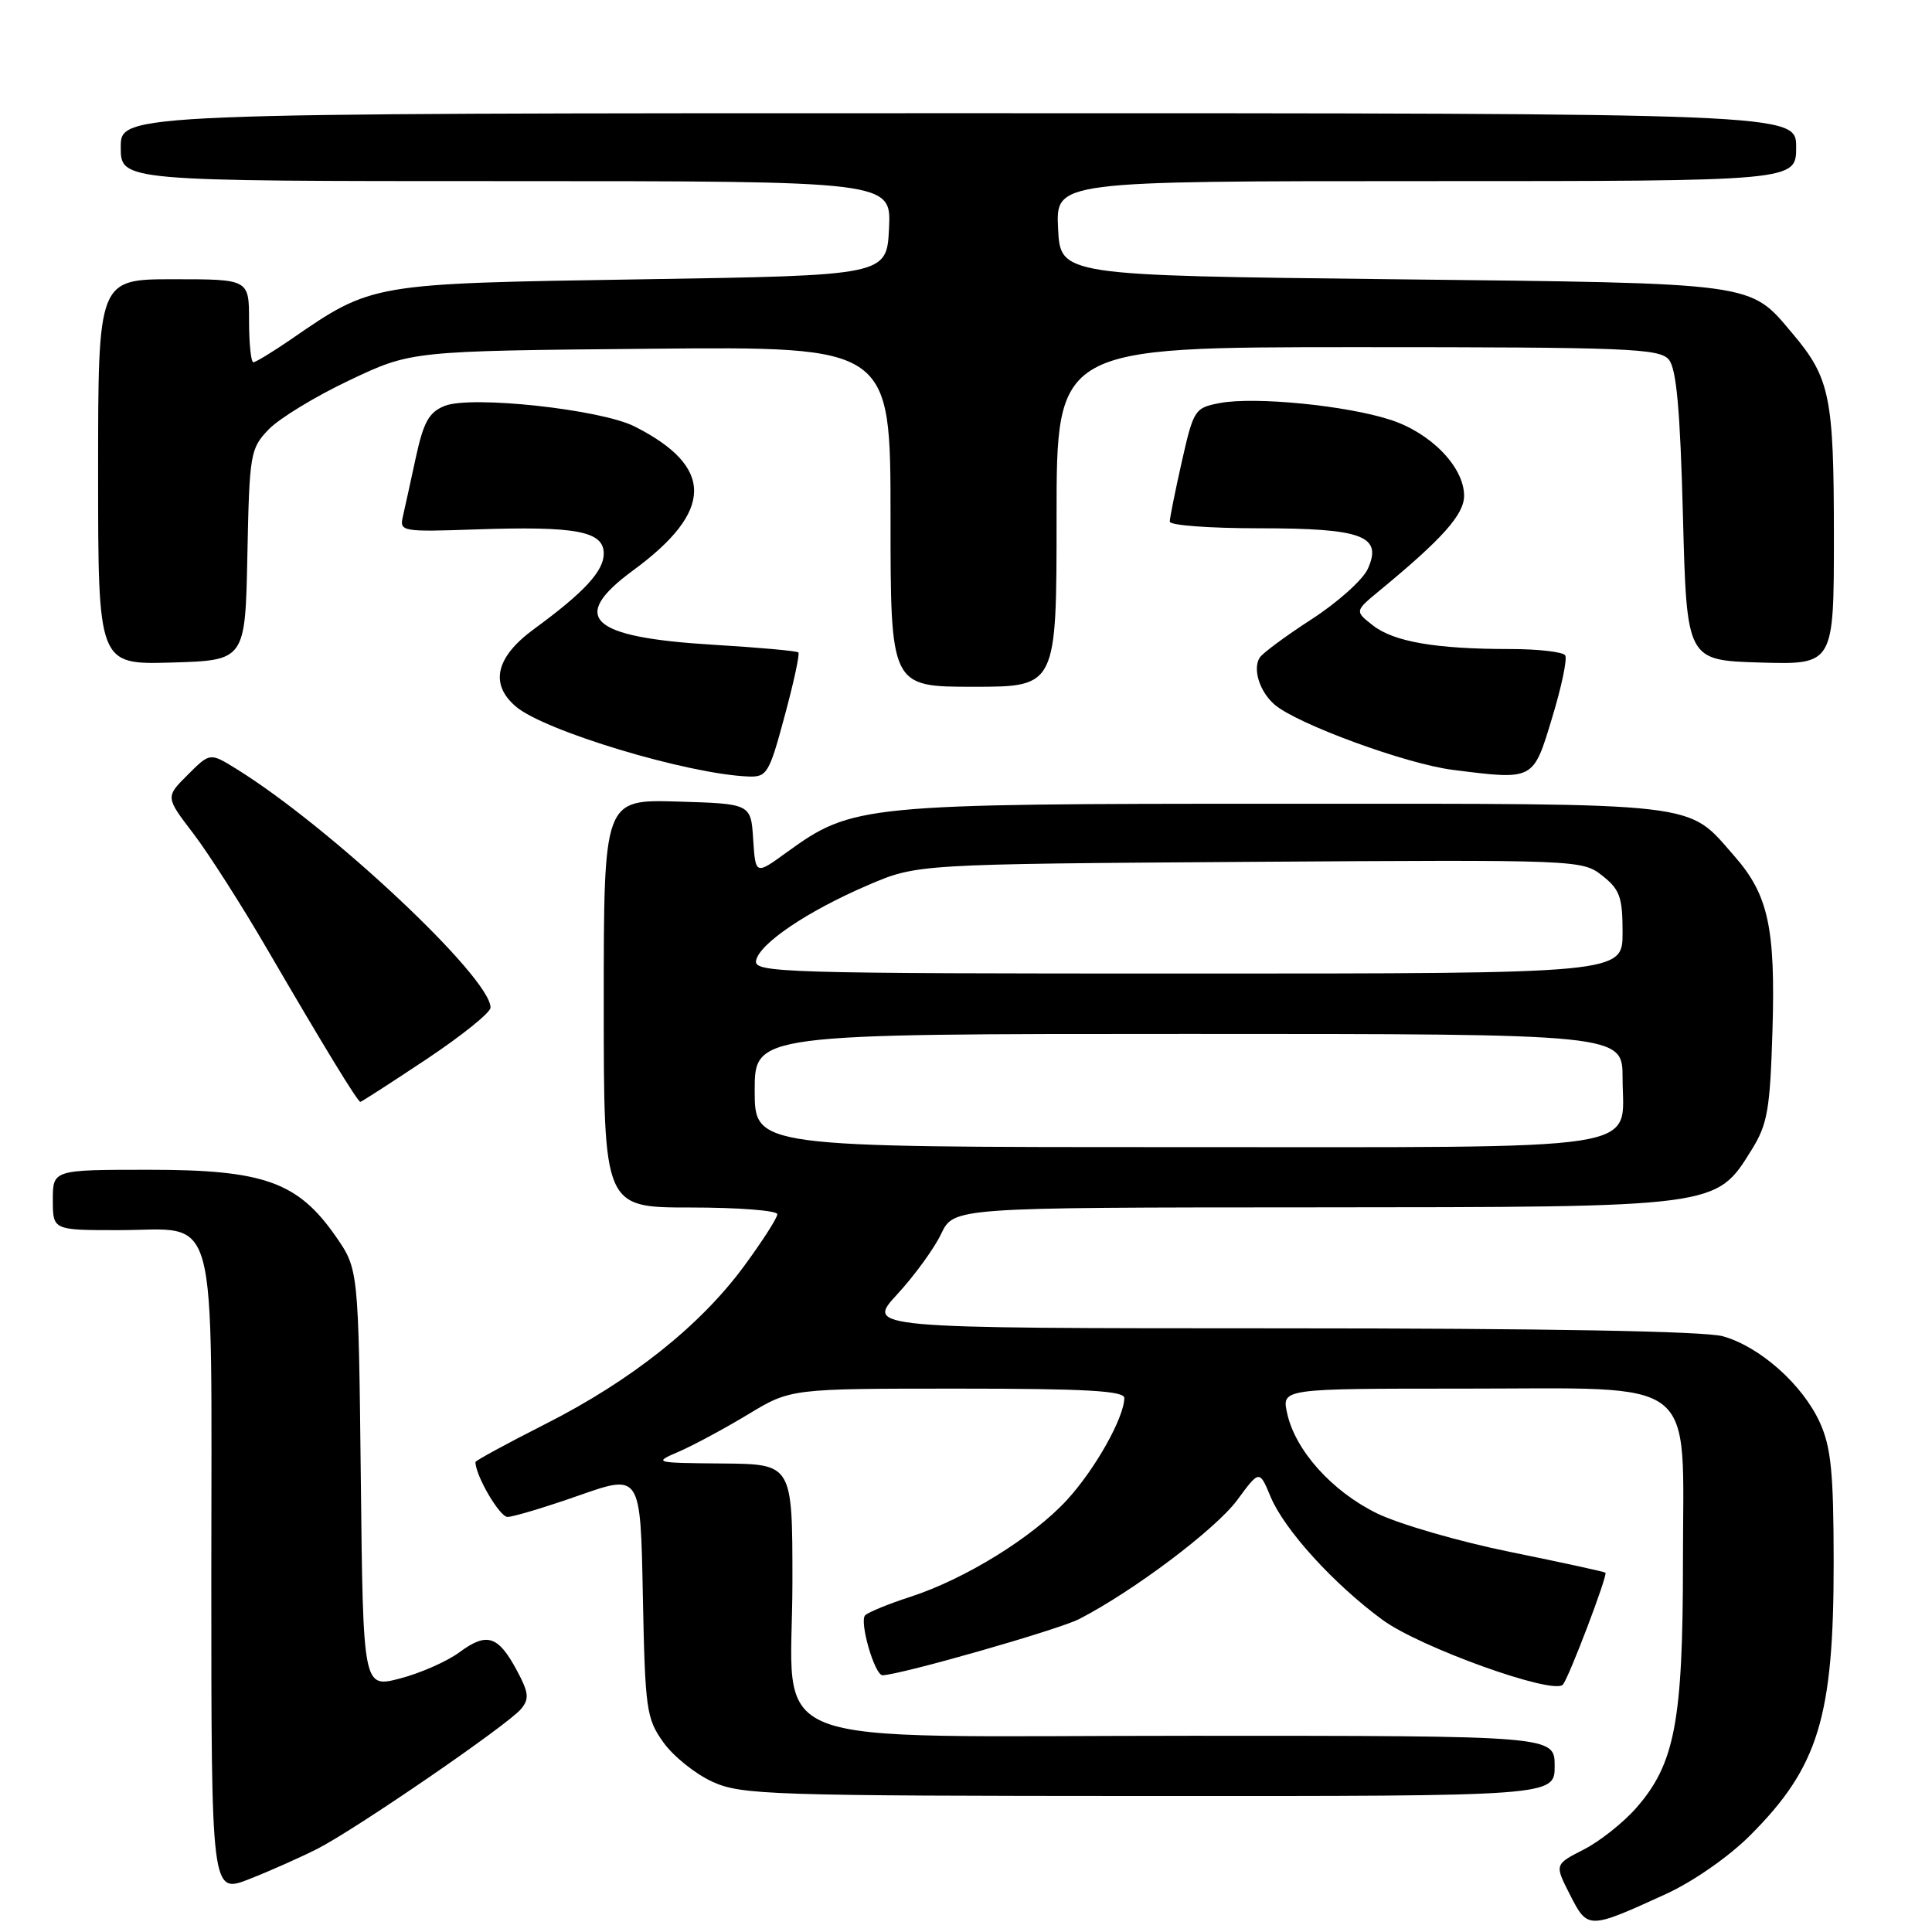 <?xml version="1.0" encoding="UTF-8" standalone="no"?>
<!DOCTYPE svg PUBLIC "-//W3C//DTD SVG 1.1//EN" "http://www.w3.org/Graphics/SVG/1.1/DTD/svg11.dtd" >
<svg xmlns="http://www.w3.org/2000/svg" xmlns:xlink="http://www.w3.org/1999/xlink" version="1.1" viewBox="0 0 256 256">
 <g >
 <path fill="currentColor"
d=" M 220.74 250.97 C 224.33 249.33 229.07 246.03 231.89 243.21 C 240.96 234.14 242.98 227.53 242.97 207.00 C 242.96 195.12 242.63 191.77 241.14 188.49 C 238.84 183.45 233.19 178.43 228.28 177.06 C 225.85 176.39 204.83 176.01 169.62 176.01 C 114.75 176.00 114.75 176.00 118.88 171.51 C 121.16 169.04 123.78 165.44 124.70 163.51 C 126.37 160.00 126.37 160.00 173.94 159.98 C 227.76 159.95 227.35 160.01 232.09 152.37 C 234.21 148.97 234.54 147.06 234.86 136.59 C 235.27 122.95 234.32 118.57 229.81 113.43 C 223.44 106.18 226.20 106.50 170.00 106.50 C 114.20 106.50 112.97 106.62 104.24 112.94 C 100.11 115.94 100.11 115.94 99.80 111.22 C 99.50 106.50 99.50 106.50 89.75 106.21 C 80.00 105.93 80.00 105.93 80.00 132.96 C 80.00 160.00 80.00 160.00 91.50 160.00 C 97.83 160.00 103.00 160.40 103.00 160.89 C 103.00 161.38 101.01 164.48 98.59 167.77 C 92.77 175.68 83.63 182.94 72.25 188.70 C 67.16 191.28 63.00 193.54 63.00 193.73 C 63.00 195.52 66.20 201.00 67.25 201.00 C 67.99 201.00 72.26 199.72 76.73 198.15 C 84.87 195.30 84.87 195.30 85.18 211.40 C 85.48 226.53 85.64 227.70 87.90 230.87 C 89.22 232.72 92.15 235.07 94.40 236.09 C 98.23 237.84 101.99 237.96 152.25 237.98 C 206.00 238.00 206.00 238.00 206.00 234.00 C 206.00 230.00 206.00 230.00 157.95 230.00 C 99.13 230.00 105.00 232.27 105.00 209.55 C 105.00 194.00 105.00 194.00 95.75 193.92 C 86.59 193.84 86.53 193.82 90.00 192.33 C 91.92 191.49 96.03 189.28 99.13 187.41 C 104.76 184.00 104.76 184.00 126.88 184.00 C 143.92 184.00 148.99 184.29 148.98 185.25 C 148.93 187.89 145.11 194.68 141.39 198.74 C 136.85 203.69 127.89 209.23 120.62 211.59 C 117.80 212.50 115.12 213.60 114.65 214.02 C 113.81 214.79 115.90 222.02 116.95 221.98 C 119.49 221.88 140.26 215.94 143.00 214.53 C 150.19 210.83 161.12 202.60 163.95 198.75 C 166.88 194.77 166.88 194.77 168.36 198.33 C 170.20 202.72 176.71 209.88 183.19 214.64 C 188.14 218.28 205.85 224.64 207.09 223.22 C 207.89 222.30 213.05 208.72 212.73 208.39 C 212.59 208.26 206.94 207.03 200.16 205.65 C 193.39 204.28 185.42 201.97 182.46 200.53 C 176.48 197.60 171.62 192.18 170.55 187.25 C 169.84 184.00 169.84 184.00 193.79 184.00 C 225.55 184.00 223.00 182.00 223.00 206.89 C 223.00 228.10 221.93 233.73 216.80 239.57 C 215.09 241.52 211.96 244.00 209.84 245.08 C 205.98 247.05 205.98 247.05 208.04 251.08 C 210.38 255.67 210.46 255.67 220.74 250.97 Z  M 42.07 244.97 C 47.18 242.36 67.30 228.55 69.04 226.45 C 70.16 225.10 70.07 224.29 68.47 221.31 C 65.99 216.71 64.51 216.25 60.87 218.94 C 59.23 220.15 55.69 221.71 53.00 222.41 C 48.11 223.68 48.11 223.68 47.81 195.92 C 47.50 168.17 47.50 168.17 44.49 163.83 C 39.47 156.61 34.95 155.00 19.79 155.00 C 7.00 155.00 7.00 155.00 7.00 159.00 C 7.00 163.00 7.00 163.00 15.67 163.00 C 29.14 163.00 28.00 158.77 28.00 208.64 C 28.00 250.97 28.00 250.97 33.05 248.98 C 35.83 247.89 39.88 246.08 42.07 244.97 Z  M 56.51 140.35 C 61.18 137.24 65.00 134.17 65.00 133.51 C 65.00 129.52 43.76 109.58 31.30 101.87 C 27.82 99.72 27.82 99.72 24.87 102.67 C 21.92 105.61 21.92 105.61 25.62 110.45 C 27.65 113.11 32.09 120.06 35.48 125.90 C 42.91 138.66 47.39 146.00 47.75 146.00 C 47.90 146.00 51.84 143.46 56.51 140.35 Z  M 103.96 94.91 C 105.17 90.46 105.99 86.65 105.79 86.45 C 105.59 86.25 100.49 85.79 94.46 85.43 C 78.12 84.44 75.34 81.86 83.89 75.58 C 94.60 67.72 94.66 61.86 84.09 56.51 C 79.62 54.24 62.42 52.38 58.93 53.78 C 56.84 54.62 56.12 55.91 55.09 60.66 C 54.40 63.87 53.62 67.40 53.37 68.50 C 52.93 70.42 53.33 70.49 63.03 70.15 C 76.37 69.70 80.00 70.38 80.00 73.36 C 80.00 75.68 77.39 78.50 70.76 83.35 C 65.70 87.05 64.86 90.62 68.33 93.60 C 72.08 96.84 91.06 102.56 99.14 102.89 C 101.62 102.99 101.92 102.50 103.96 94.91 Z  M 205.67 95.09 C 206.91 91.02 207.69 87.30 207.40 86.84 C 207.12 86.38 203.82 86.00 200.08 86.00 C 190.26 86.00 184.70 85.04 181.93 82.88 C 179.50 80.98 179.50 80.98 182.82 78.24 C 191.15 71.38 194.00 68.17 194.00 65.69 C 194.00 61.89 189.60 57.35 184.22 55.62 C 178.36 53.72 166.28 52.54 161.67 53.40 C 158.31 54.03 158.16 54.26 156.60 61.15 C 155.72 65.05 155.00 68.64 155.00 69.12 C 155.00 69.61 160.31 70.00 166.81 70.00 C 180.57 70.00 183.23 71.00 181.23 75.40 C 180.57 76.84 177.23 79.83 173.80 82.05 C 170.37 84.27 167.27 86.56 166.91 87.15 C 165.97 88.66 166.90 91.61 168.85 93.33 C 171.75 95.89 186.30 101.23 192.50 102.01 C 203.30 103.37 203.14 103.46 205.67 95.09 Z  M 140.00 68.50 C 140.00 46.00 140.00 46.00 179.88 46.00 C 215.72 46.00 219.89 46.17 221.13 47.65 C 222.14 48.87 222.63 54.28 223.00 68.40 C 223.50 87.50 223.50 87.50 233.25 87.79 C 243.00 88.07 243.00 88.07 243.00 71.00 C 243.00 52.59 242.49 50.09 237.53 44.21 C 231.76 37.36 233.15 37.55 184.50 37.00 C 140.50 36.50 140.50 36.50 140.20 30.25 C 139.90 24.00 139.90 24.00 188.95 24.00 C 238.00 24.00 238.00 24.00 238.00 19.50 C 238.00 15.00 238.00 15.00 127.00 15.00 C 16.00 15.00 16.00 15.00 16.00 19.50 C 16.00 24.00 16.00 24.00 67.05 24.00 C 118.10 24.00 118.10 24.00 117.80 30.25 C 117.50 36.50 117.50 36.50 85.00 37.01 C 49.07 37.58 49.37 37.52 38.52 44.99 C 36.11 46.64 33.88 48.00 33.57 48.00 C 33.26 48.00 33.00 45.52 33.00 42.50 C 33.00 37.00 33.00 37.00 23.00 37.00 C 13.00 37.00 13.00 37.00 13.00 62.54 C 13.00 88.07 13.00 88.07 22.75 87.79 C 32.50 87.50 32.50 87.50 32.78 73.52 C 33.05 60.11 33.16 59.44 35.60 56.90 C 36.99 55.45 41.81 52.51 46.32 50.38 C 54.50 46.50 54.50 46.50 86.25 46.21 C 118.00 45.92 118.00 45.92 118.00 68.46 C 118.00 91.00 118.00 91.00 129.00 91.00 C 140.00 91.00 140.00 91.00 140.00 68.50 Z  M 100.00 144.50 C 100.00 137.00 100.00 137.00 157.50 137.00 C 215.00 137.00 215.00 137.00 215.00 142.85 C 215.00 152.72 219.67 152.00 155.67 152.00 C 100.00 152.00 100.00 152.00 100.00 144.50 Z  M 100.18 127.29 C 100.62 125.03 106.99 120.73 115.00 117.29 C 121.50 114.50 121.50 114.50 165.55 114.20 C 209.15 113.91 209.64 113.93 212.30 116.02 C 214.64 117.86 215.00 118.87 215.00 123.57 C 215.00 129.00 215.00 129.00 157.43 129.00 C 103.71 129.00 99.88 128.89 100.18 127.29 Z "/>
</g>
</svg>